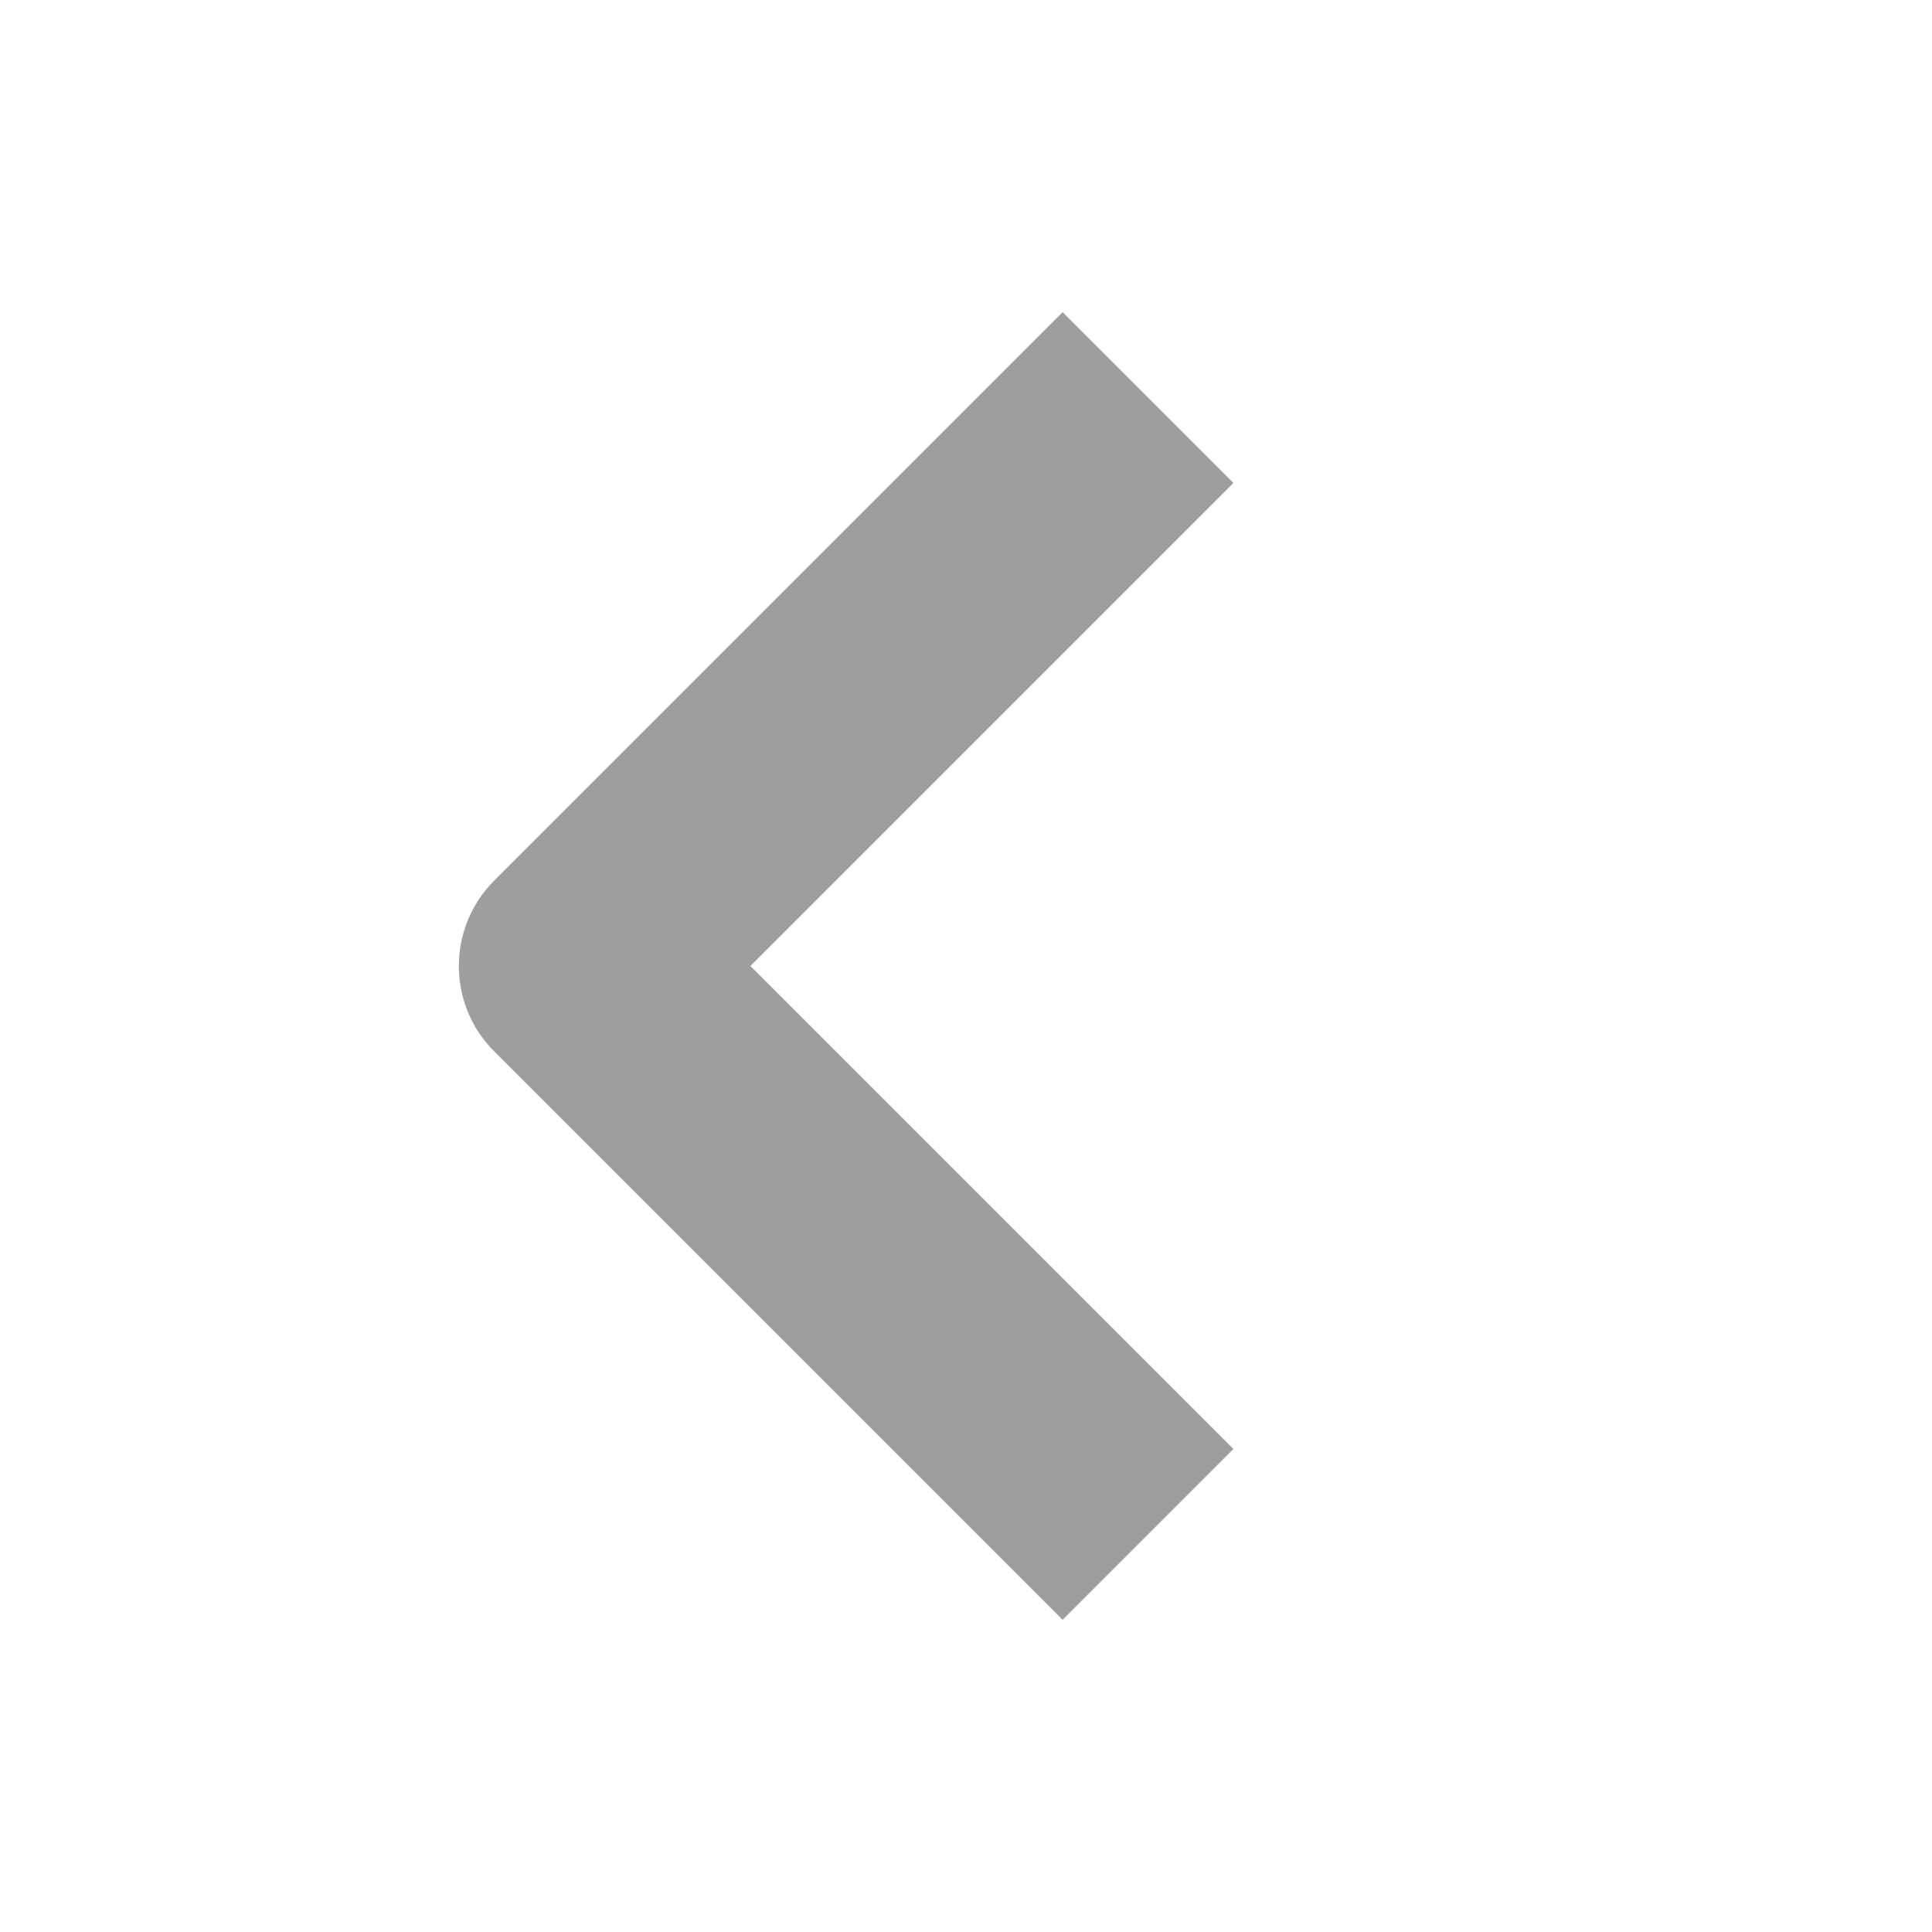 <svg width="20" height="20" viewBox="0 0 20 20" fill="none" xmlns="http://www.w3.org/2000/svg">
<g id="20px / carrot-left">
<path id="Vector (Stroke)" fill-rule="evenodd" clip-rule="evenodd" d="M12.768 5L7.768 10L12.768 15L11 16.768L5.116 10.884C4.628 10.396 4.628 9.604 5.116 9.116L11 3.232L12.768 5Z" fill="#9E9E9E"/>
</g>
</svg>
